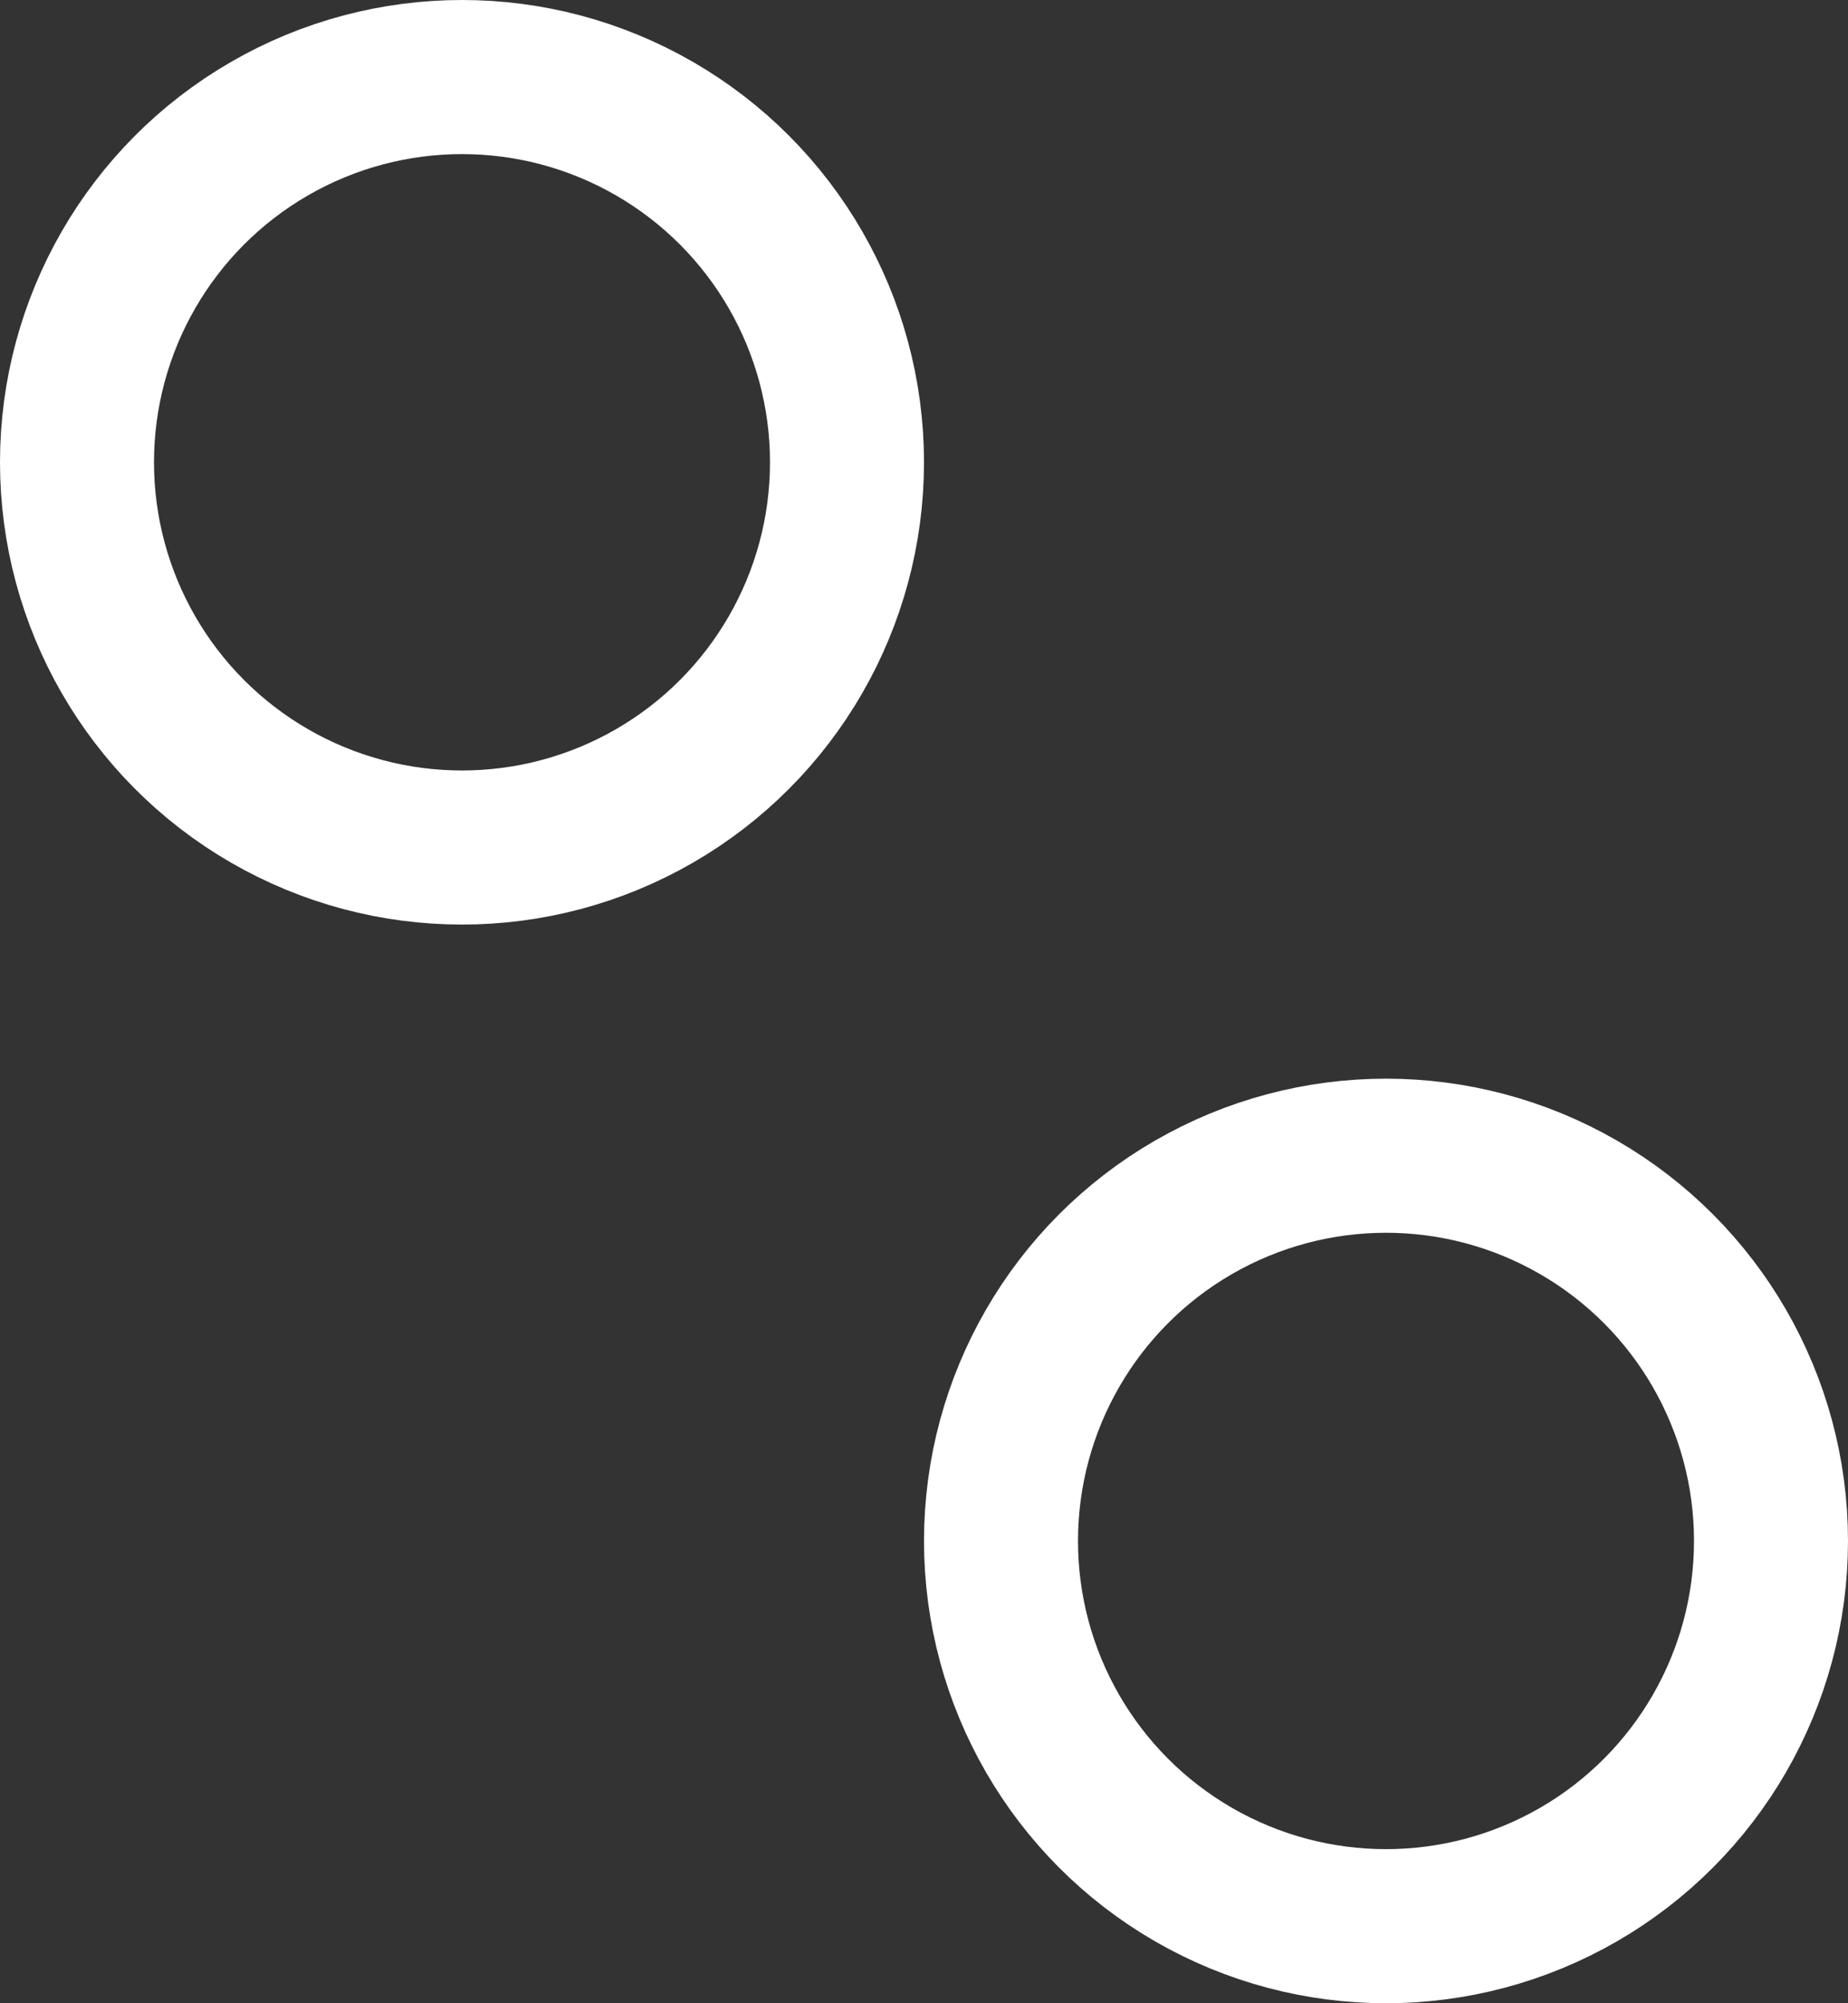 <?xml version="1.0" encoding="UTF-8" standalone="no"?>
<svg width="24px" height="26px" viewBox="0 0 24 26" version="1.1" xmlns="http://www.w3.org/2000/svg" xmlns:xlink="http://www.w3.org/1999/xlink">
    <rect x="0" y="0" width="24" height="26" fill="#333333" stroke="none"/>
    <!-- Generator: Sketch 3.8.1 (29687) - http://www.bohemiancoding.com/sketch -->
    <title>icons/icon-mode-stitch</title>
    <desc>Created with Sketch.</desc>
    <defs></defs>
    <g id="Symbols" stroke="none" stroke-width="1" fill="none" fill-rule="evenodd">
        <g id="icons/icon-mode-stitch" stroke-width="2" stroke="#FFFFFF">
            <g transform="translate(1, 1)">
                <circle id="Oval-15" cx="5" cy="5" r="5"></circle>
                <circle id="Oval-15-Copy" cx="17" cy="19" r="5"></circle>
            </g>
        </g>
    </g>
</svg>